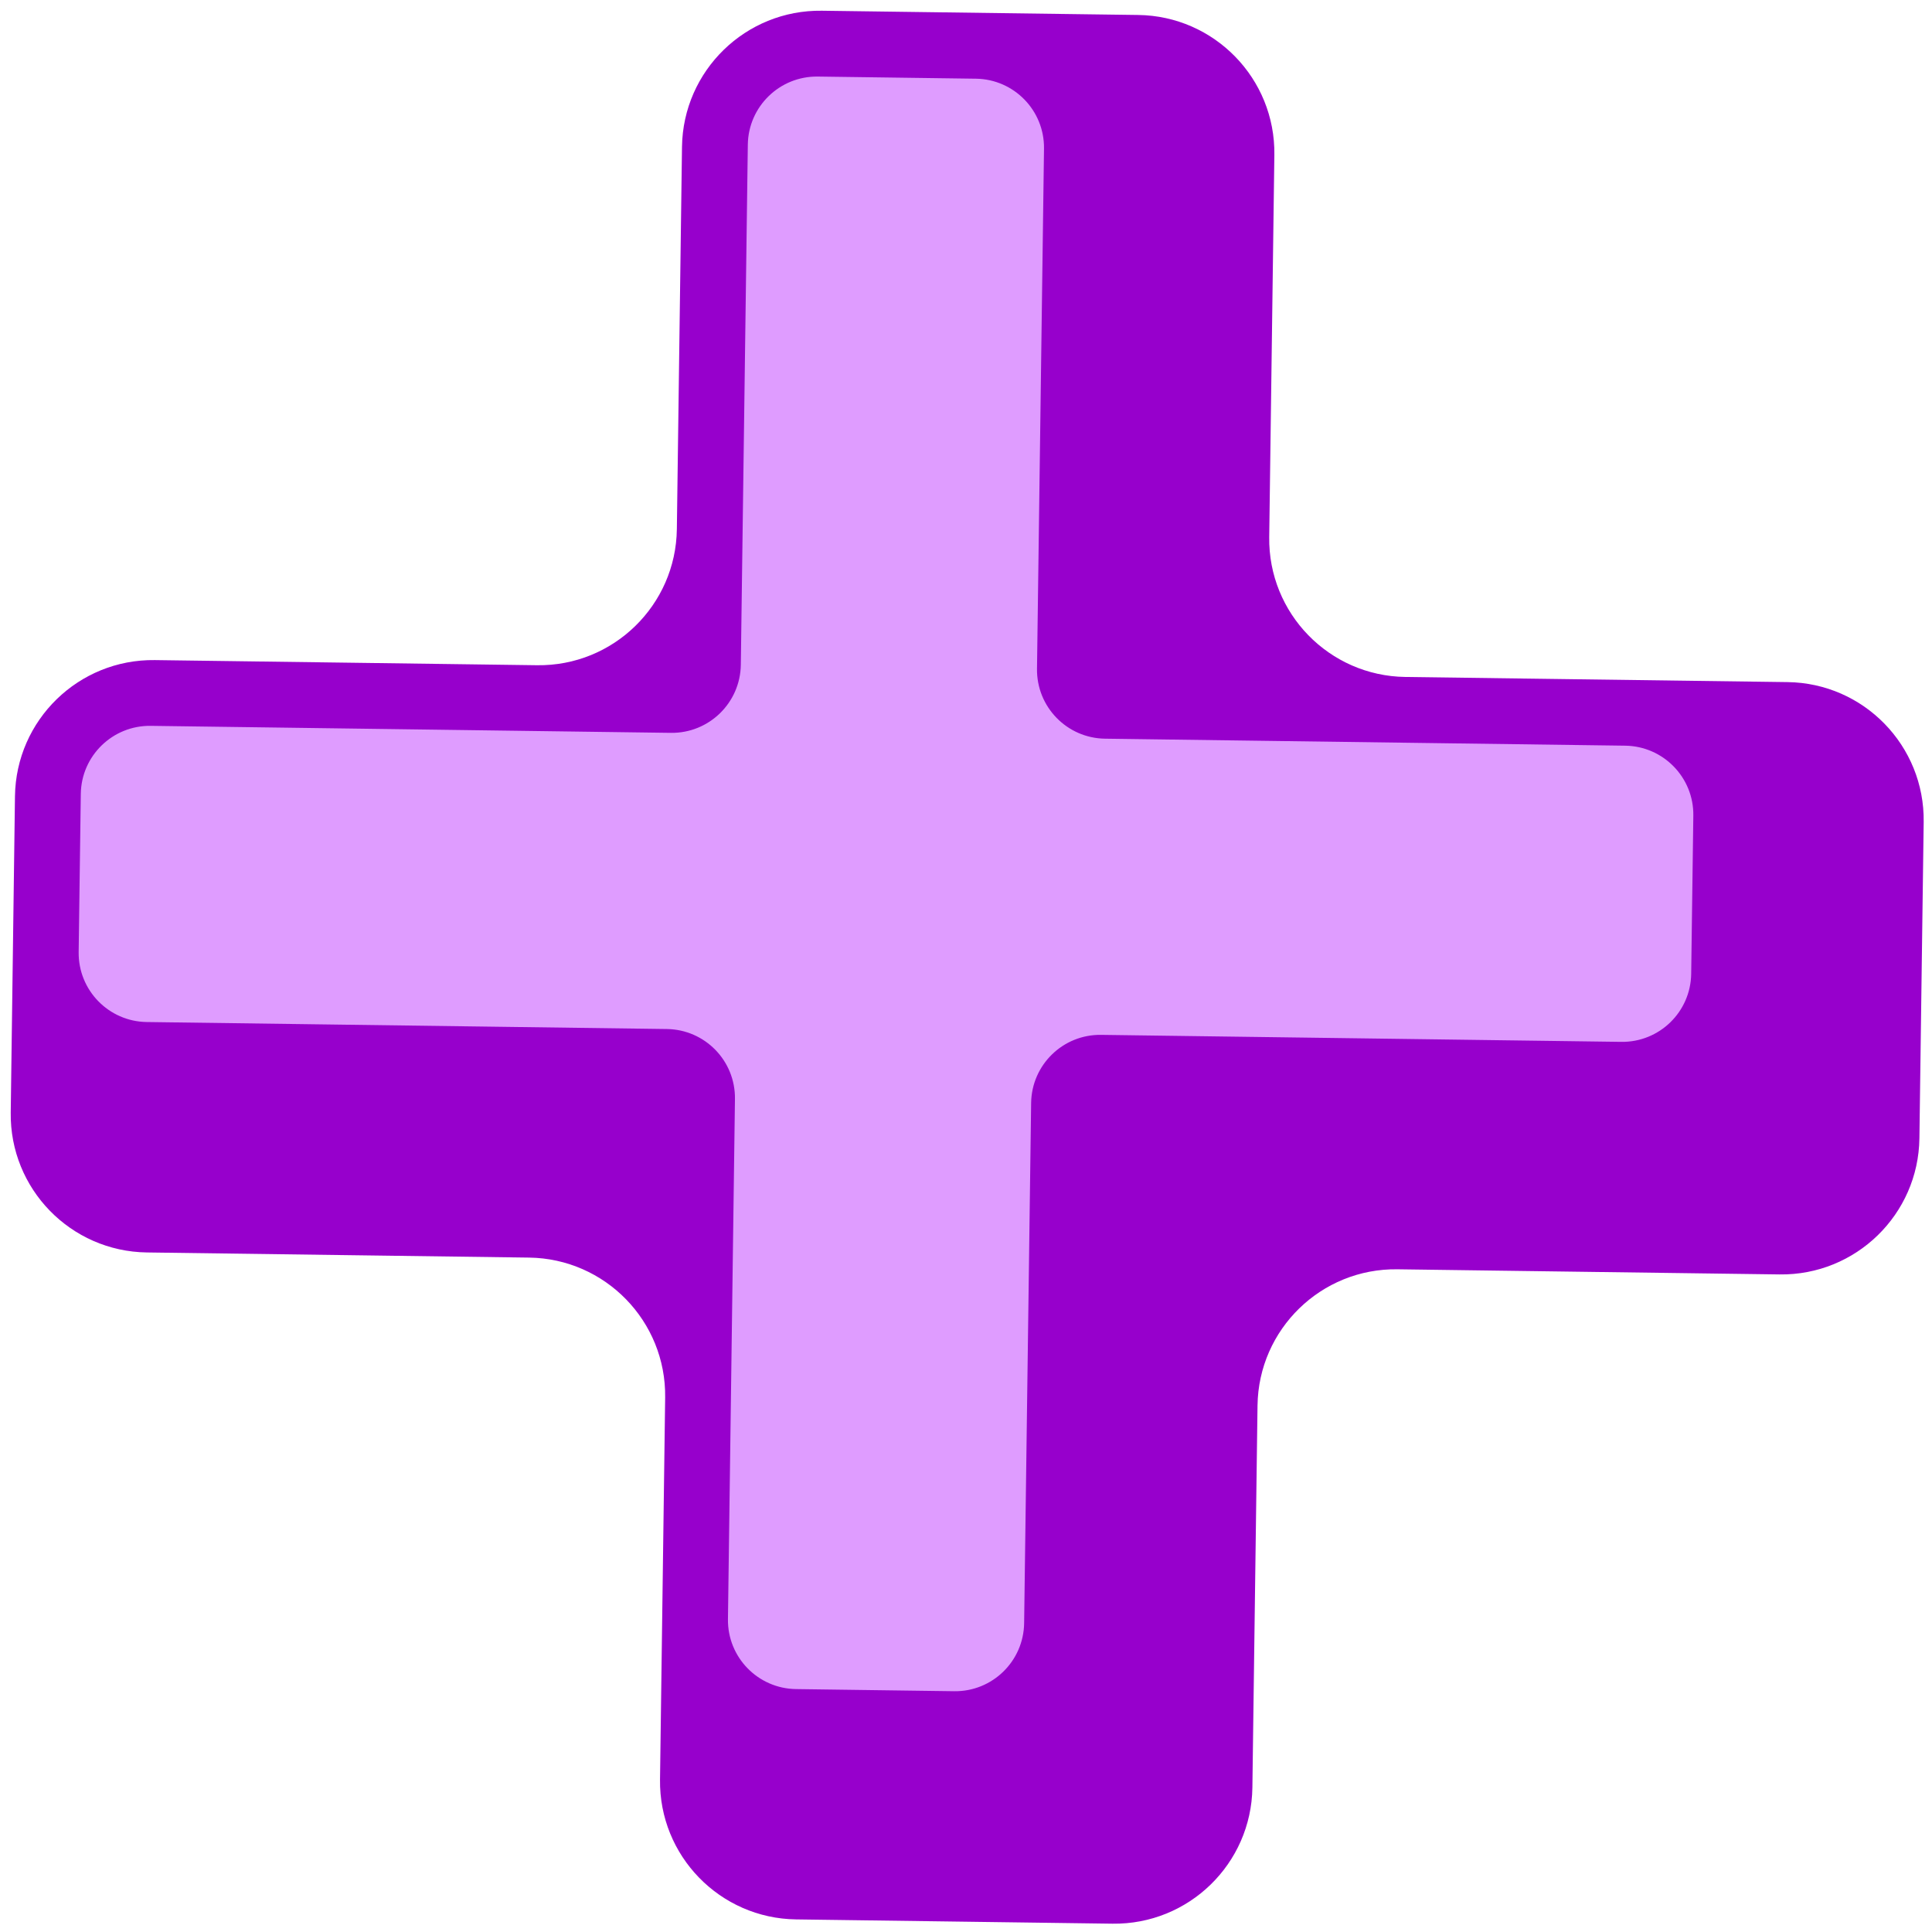 <svg width="56" height="56" viewBox="0 0 56 56" fill="none" xmlns="http://www.w3.org/2000/svg">
<g clip-path="url(#clip0_131_784)">
<path fill-rule="evenodd" clip-rule="evenodd" d="M36.938 4.488C36.968 2.279 35.201 0.464 32.992 0.434L23.822 0.311C21.613 0.281 19.798 2.048 19.768 4.257L19.619 15.337C19.59 17.546 17.775 19.312 15.566 19.282L4.488 19.133C2.279 19.104 0.464 20.87 0.434 23.079L0.311 32.249C0.281 34.458 2.048 36.273 4.257 36.303L15.335 36.452C17.544 36.482 19.31 38.297 19.28 40.506L19.131 51.582C19.101 53.791 20.868 55.606 23.077 55.635L32.247 55.759C34.456 55.789 36.271 54.022 36.301 51.813L36.45 40.737C36.48 38.528 38.295 36.761 40.504 36.791L51.582 36.94C53.791 36.97 55.606 35.203 55.635 32.995L55.759 23.824C55.789 21.615 54.022 19.8 51.813 19.771L40.735 19.622C38.526 19.592 36.759 17.777 36.789 15.568L36.938 4.488Z" fill="#9700CC"/>
<path fill-rule="evenodd" clip-rule="evenodd" d="M30.261 4.308C30.276 3.203 29.392 2.296 28.288 2.281L23.703 2.219C22.598 2.205 21.691 3.088 21.676 4.192L21.473 19.269C21.458 20.373 20.55 21.257 19.446 21.242L4.369 21.039C3.264 21.024 2.357 21.907 2.342 23.012L2.28 27.597C2.266 28.701 3.149 29.609 4.253 29.624L19.33 29.827C20.435 29.842 21.318 30.749 21.303 31.854L21.1 46.932C21.085 48.037 21.969 48.944 23.073 48.959L27.658 49.021C28.763 49.036 29.67 48.152 29.685 47.048L29.888 31.969C29.903 30.865 30.81 29.981 31.915 29.996L46.993 30.199C48.098 30.214 49.005 29.331 49.02 28.226L49.082 23.641C49.097 22.537 48.213 21.629 47.109 21.614L32.03 21.411C30.926 21.396 30.043 20.489 30.058 19.385L30.261 4.308Z" fill="#DF9CFF"/>
</g>
<defs>
<clipPath id="clip0_131_784">
<rect width="56" height="56" fill="white"/>
</clipPath>
</defs>
</svg>
